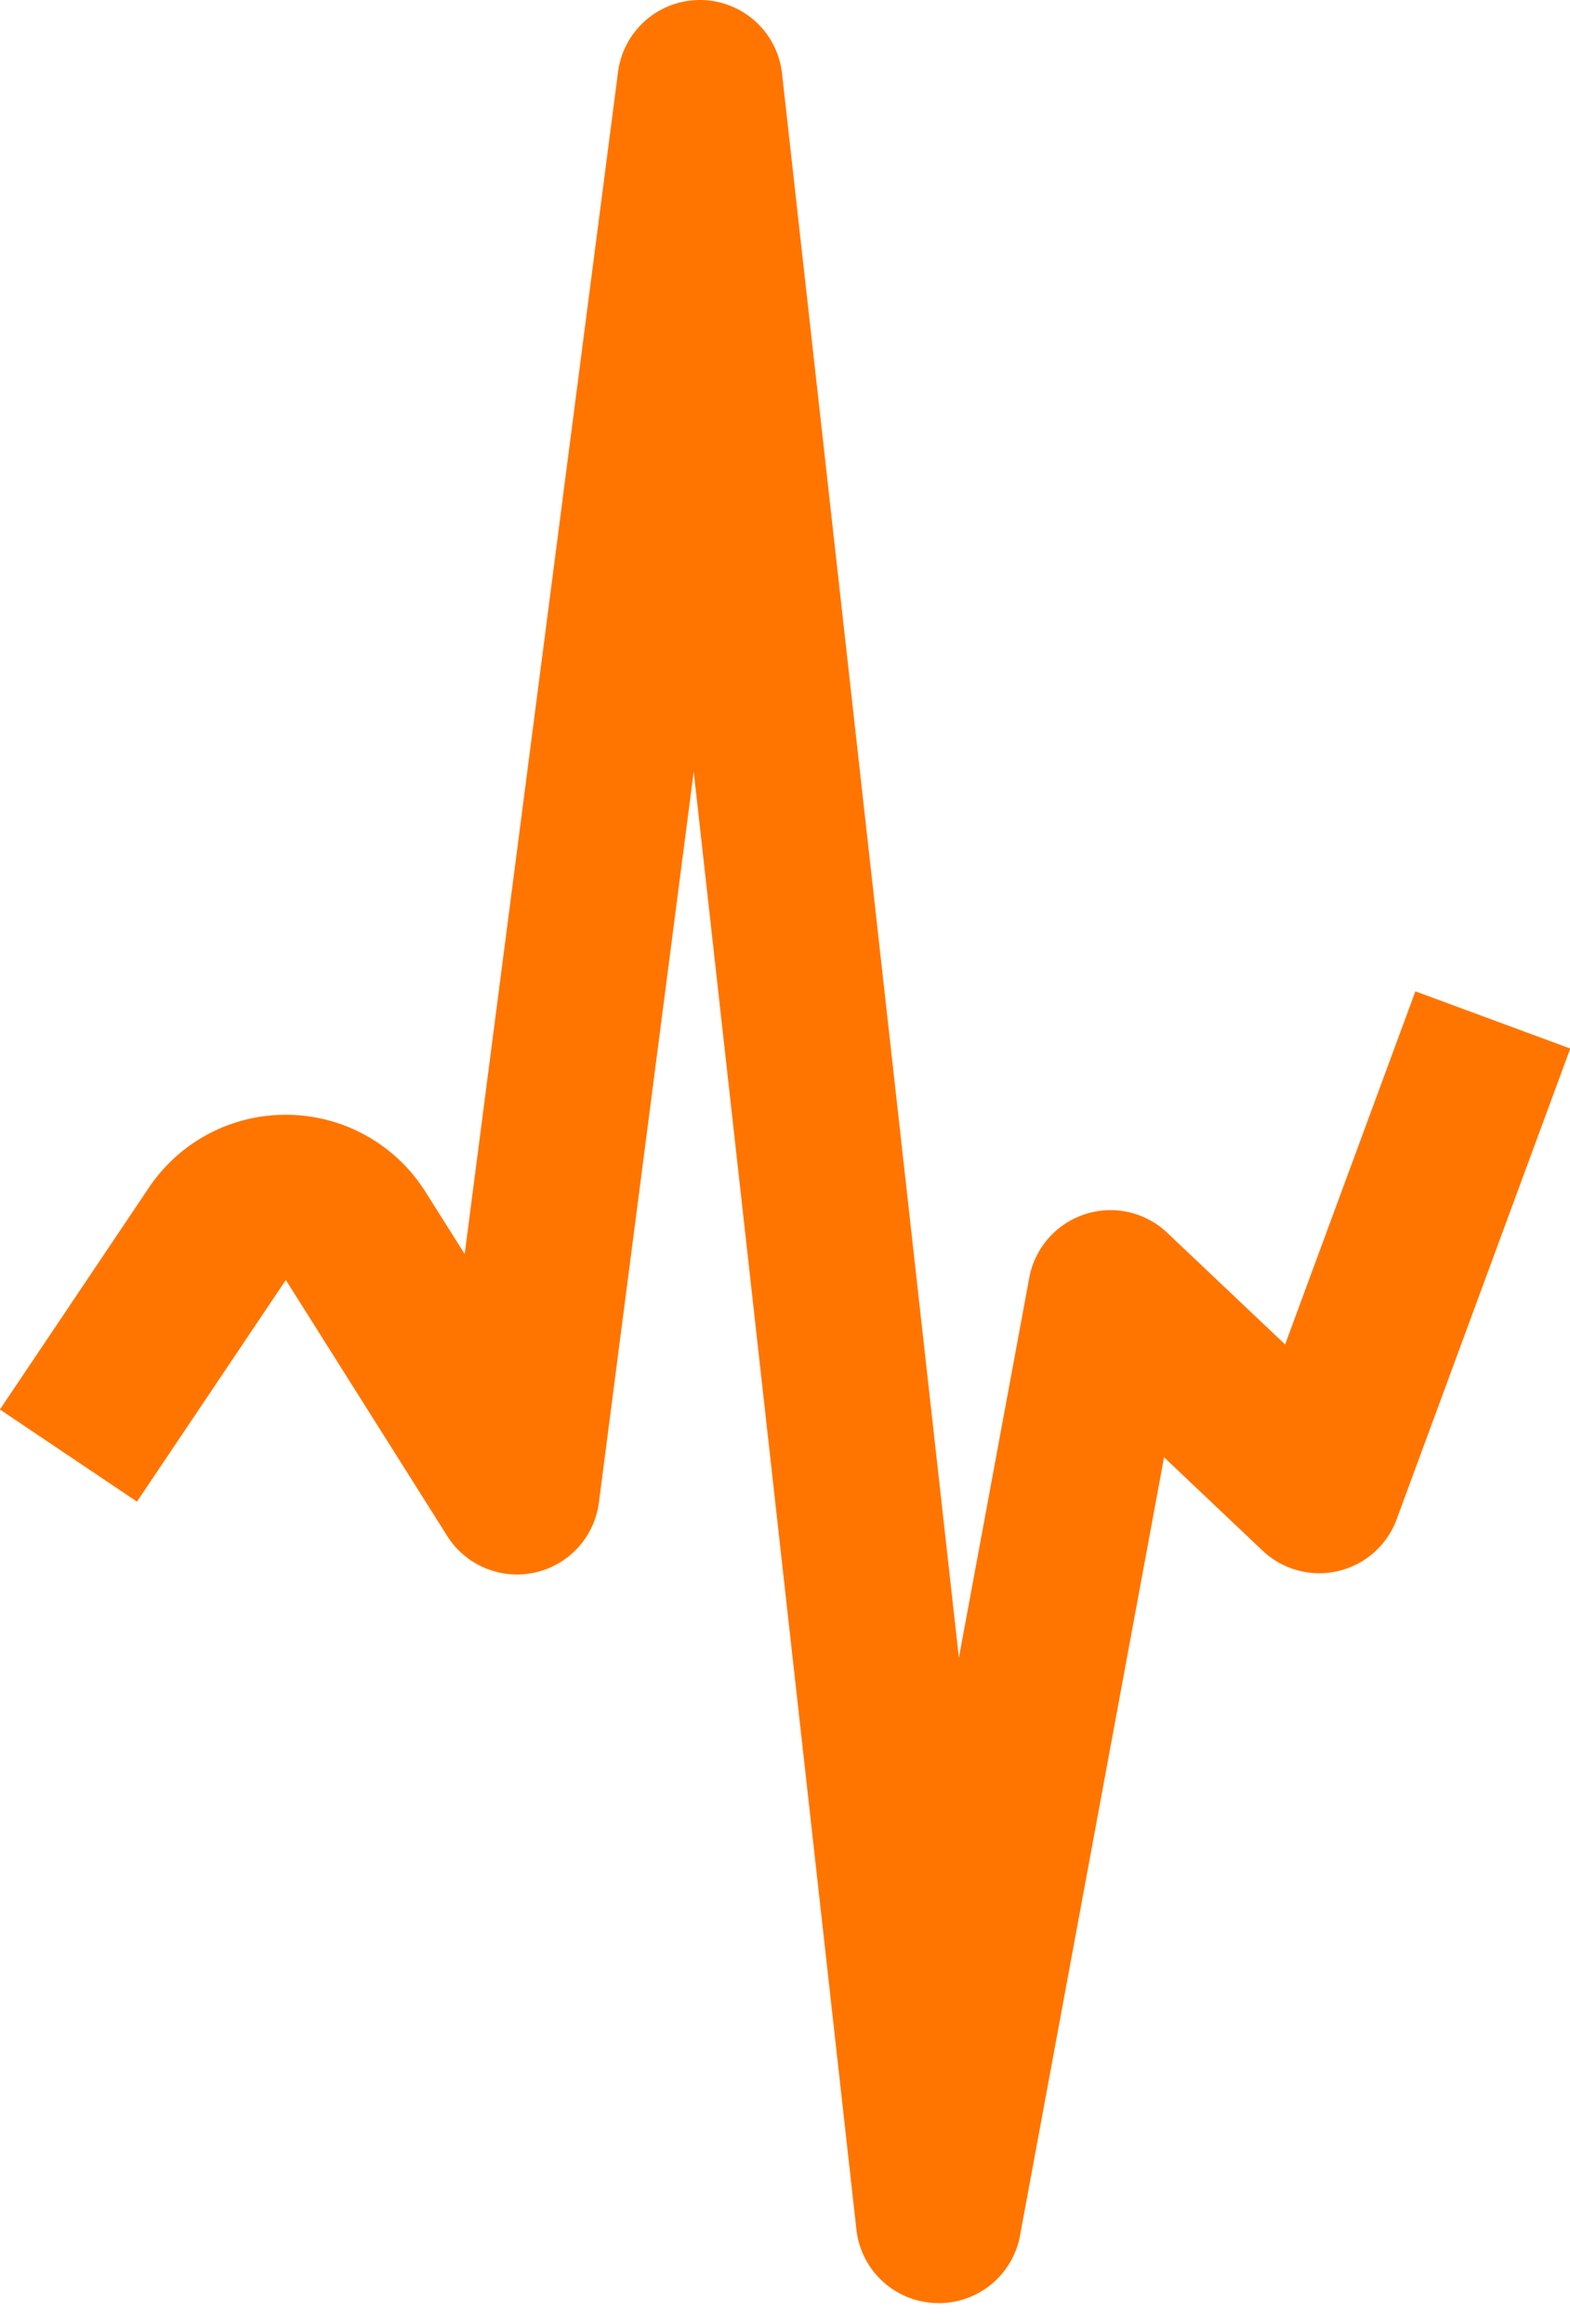 <svg
    xmlns="http://www.w3.org/2000/svg"
    width="50"
    height="74"
>
    <path
        fill="#FF7500"
        d="M29.889 73.333h-.096a2.63 2.63 0 0 1-2.518-2.335l-5.182-46.426-3.02 23.273a2.629 2.629 0 0 1-4.83 1.064l-5.14-8.152-4.741 7.058-4.365-2.934 4.74-7.057a5.24 5.24 0 0 1 4.44-2.327 5.246 5.246 0 0 1 4.372 2.453l1.25 1.98 4.884-37.64A2.63 2.63 0 0 1 22.291 0h.024a2.63 2.63 0 0 1 2.59 2.338l5.633 50.448 2.241-12.1a2.635 2.635 0 0 1 1.773-2.023 2.622 2.622 0 0 1 2.622.592l3.753 3.555 4.149-11.244 4.933 1.821-5.528 14.987a2.627 2.627 0 0 1-4.275.998l-3.134-2.97-4.587 24.782a2.63 2.63 0 0 1-2.584 2.152l-.012-.003Z"
    />
</svg>
